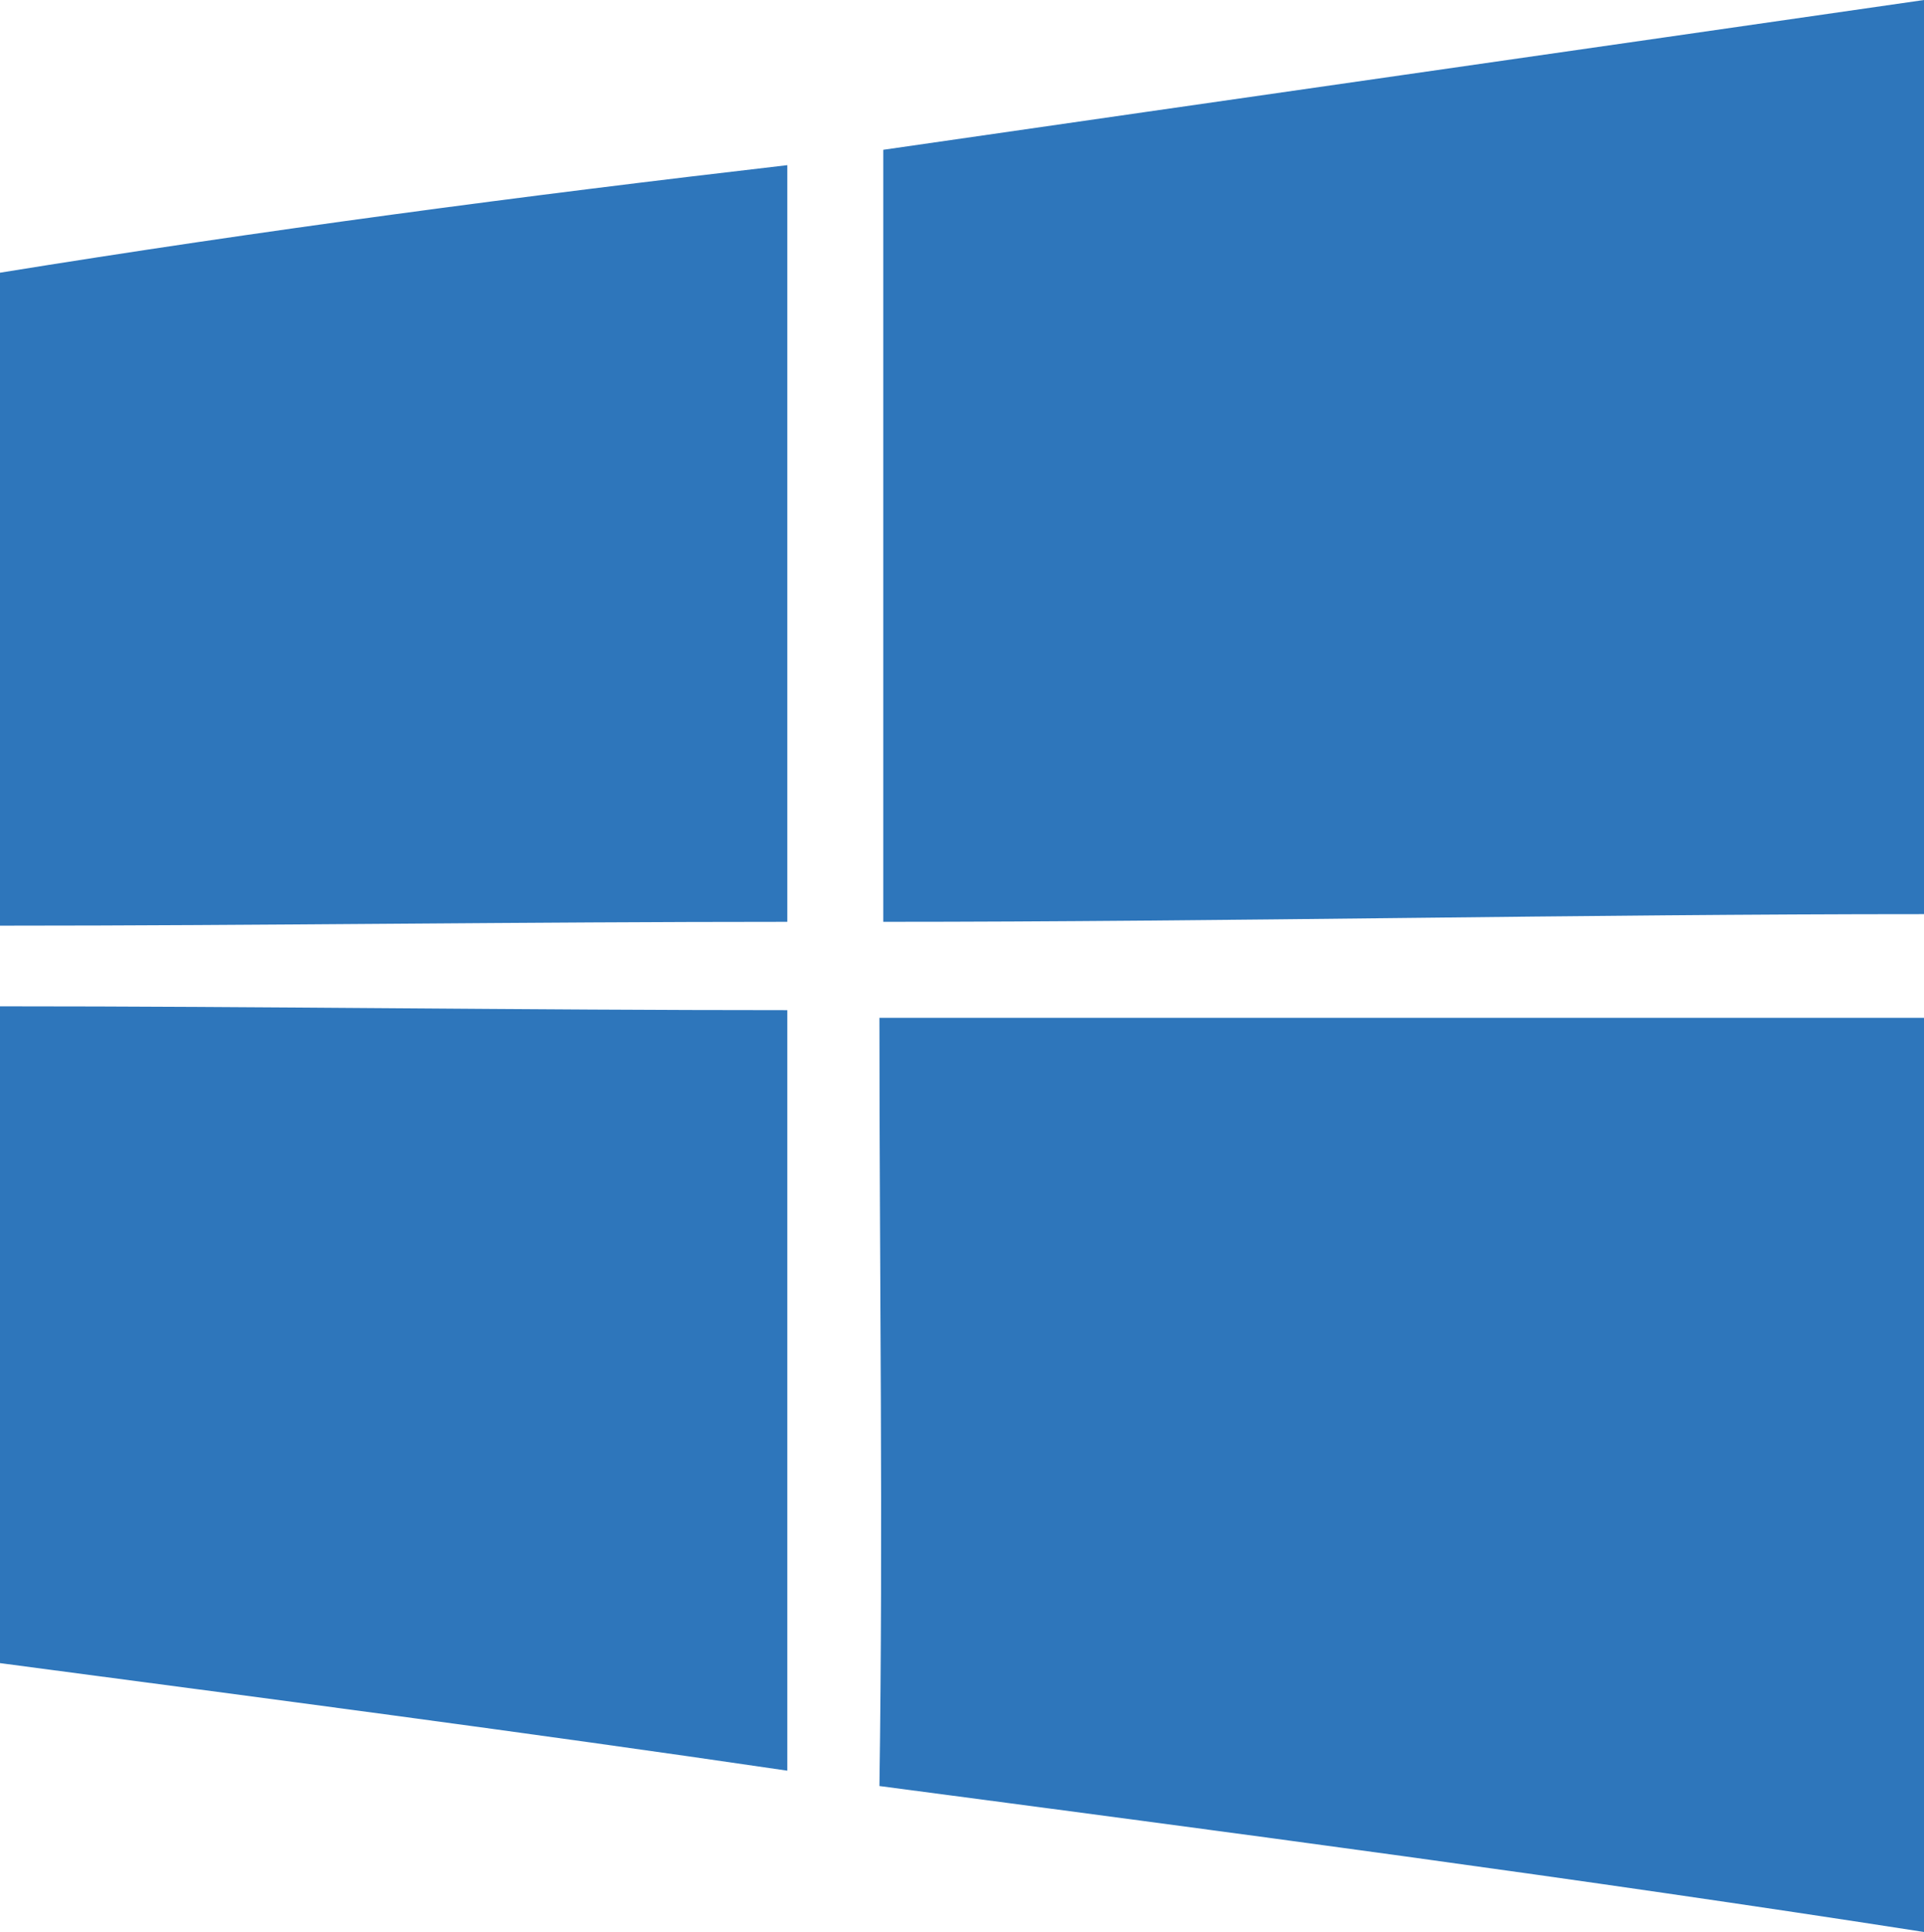 <?xml version="1.0" encoding="utf-8"?>
<!-- Generator: Adobe Illustrator 26.3.1, SVG Export Plug-In . SVG Version: 6.00 Build 0)  -->
<svg version="1.1" id="Layer_1" xmlns="http://www.w3.org/2000/svg" xmlns:xlink="http://www.w3.org/1999/xlink" x="0px" y="0px"
	 viewBox="0 0 50.1 50.3" style="enable-background:new 0 0 50.1 50.3;" xml:space="preserve">
<style type="text/css">
	.st0{fill:#26180F;}
	.st1{fill:#FF2116;}
	.st2{fill:#2C2C2C;}
	.st3{fill:url(#SVGID_1_);}
	.st4{fill:#2E76BB;}
	.st5{fill:#F47F21;}
	.st6{fill:url(#SVGID_00000166667305440085097210000003569628810433965966_);}
	.st7{fill-rule:evenodd;clip-rule:evenodd;fill:#FEFEFE;}
	.st8{fill-rule:evenodd;clip-rule:evenodd;fill:url(#SVGID_00000101810478563764852740000014379551113562312112_);}
	.st9{fill-rule:evenodd;clip-rule:evenodd;fill:url(#SVGID_00000044164638086296315280000011496436482682637446_);}
	.st10{fill:#FEFEFE;}
	.st11{fill:#0089D1;}
	.st12{fill:#007CB8;}
	.st13{fill-rule:evenodd;clip-rule:evenodd;}
	.st14{fill-rule:evenodd;clip-rule:evenodd;fill:url(#SVGID_00000064351789387534441230000018063419577614555048_);}
	.st15{fill-rule:evenodd;clip-rule:evenodd;fill:url(#SVGID_00000021808552378332608730000009702016395109701012_);}
	.st16{fill-rule:evenodd;clip-rule:evenodd;fill:url(#SVGID_00000127742820733870526060000018215329356346203303_);}
	.st17{fill-rule:evenodd;clip-rule:evenodd;fill:url(#SVGID_00000034778841512187423590000001304450253889182861_);}
	.st18{fill-rule:evenodd;clip-rule:evenodd;fill:url(#SVGID_00000104703971156117383540000011313129608338773677_);}
	.st19{fill-rule:evenodd;clip-rule:evenodd;fill:url(#SVGID_00000009583792220272180140000015552255805749503652_);}
	.st20{fill-rule:evenodd;clip-rule:evenodd;fill:url(#SVGID_00000051341627614227339790000007475568037390607777_);}
	.st21{fill-rule:evenodd;clip-rule:evenodd;fill:url(#SVGID_00000128450274092516973180000012984376601936996234_);}
	.st22{fill-rule:evenodd;clip-rule:evenodd;fill:url(#SVGID_00000144337539508856904570000007373750402082294144_);}
	.st23{fill-rule:evenodd;clip-rule:evenodd;fill:url(#SVGID_00000173870933408898484400000001674005740901335466_);}
</style>
<g>
	<path id="path5_00000120524143605703382960000013854423321866272403_" class="st4" d="M23,3.9C32,2.6,41.1,1.3,50.1,0
		c0,7.9,0,15.9,0,23.8C41.1,23.8,32,24,23,24C23,17.3,23,10.6,23,3.9L23,3.9z"/>
	<path id="path7_00000087376850110490902250000007689558243048830634_" class="st4" d="M0,7.1c6.8-1.1,13.6-2,20.5-2.8
		c0,6.6,0,13.2,0,19.7c-6.8,0-13.7,0.1-20.5,0.1V7.1L0,7.1z"/>
	<path id="path29_00000049920520396358651390000005859247572152884893_" class="st4" d="M0,26.2c6.8,0,13.7,0.1,20.5,0.1
		c0,6.6,0,13.2,0,19.8c-6.8-1-13.7-1.9-20.5-2.8V26.2z"/>
	<path id="path31_00000012454858845401882590000000133032261959570863_" class="st4" d="M22.9,26.5c9.1,0,18.1,0,27.2,0
		c0,7.9,0,15.8,0,23.8c-9-1.4-18.1-2.6-27.2-3.8C23,39.8,22.9,33.1,22.9,26.5z"/>
</g>
</svg>
